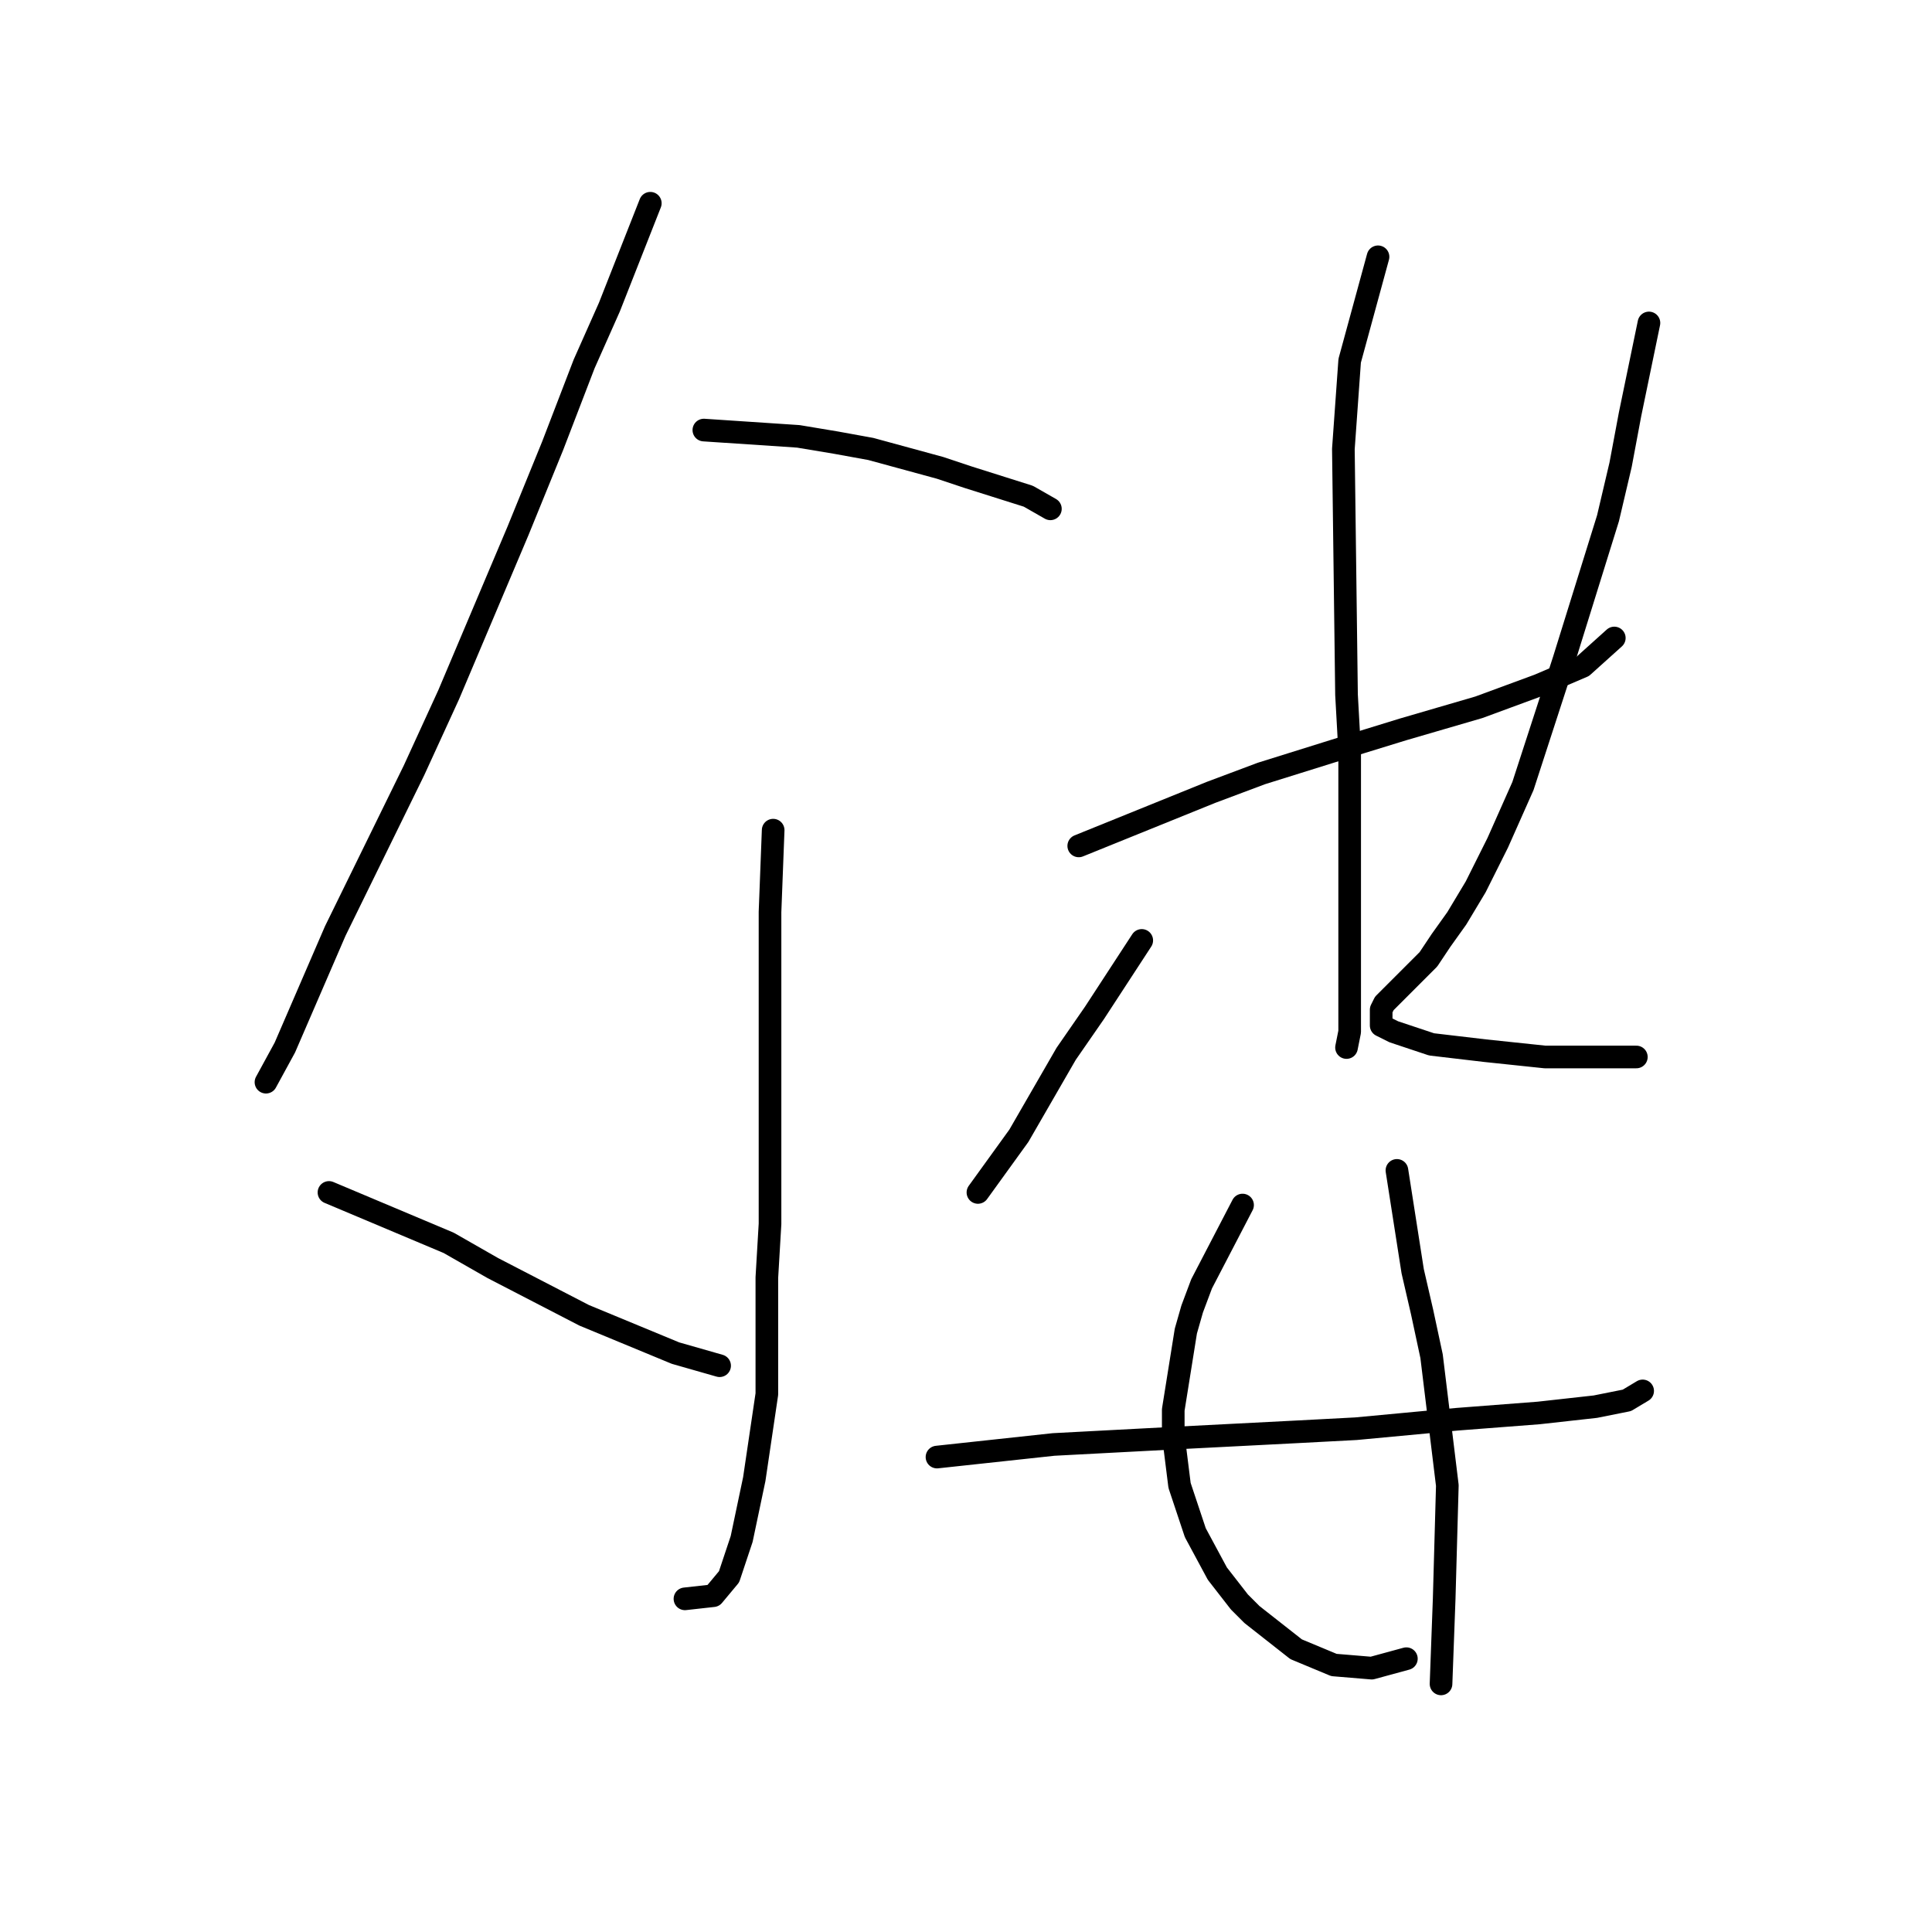 <?xml version="1.0" standalone="no"?>
    <svg width="256" height="256" xmlns="http://www.w3.org/2000/svg" version="1.1">
    <polyline stroke="black" stroke-width="3" stroke-linecap="round" fill="transparent" stroke-linejoin="round" points="86.169 26.931 80.742 40.707 77.402 48.22 73.228 59.074 68.636 70.344 59.453 92.051 54.861 102.069 44.425 123.358 37.746 138.803 35.242 143.395 35.242 143.395 " />
        <polyline stroke="black" stroke-width="3" stroke-linecap="round" fill="transparent" stroke-linejoin="round" points="93.265 56.986 105.788 57.821 110.797 58.656 115.389 59.491 124.572 61.996 128.329 63.248 136.26 65.753 139.182 67.422 139.182 67.422 " />
        <polyline stroke="black" stroke-width="3" stroke-linecap="round" fill="transparent" stroke-linejoin="round" points="102.448 110 102.031 120.854 102.031 126.698 102.031 132.542 102.031 162.179 101.613 169.276 101.613 184.721 99.944 195.991 98.274 203.922 96.604 208.932 94.517 211.436 90.76 211.854 90.76 211.854 " />
        <polyline stroke="black" stroke-width="3" stroke-linecap="round" fill="transparent" stroke-linejoin="round" points="43.59 158.005 59.453 164.684 65.297 168.023 77.402 174.285 89.508 179.294 95.352 180.964 95.352 180.964 " />
        <polyline stroke="black" stroke-width="3" stroke-linecap="round" fill="transparent" stroke-linejoin="round" points="151.288 124.61 145.026 134.211 141.27 139.638 135.008 150.491 129.581 158.005 129.581 158.005 " />
        <polyline stroke="black" stroke-width="3" stroke-linecap="round" fill="transparent" stroke-linejoin="round" points="142.939 112.087 160.471 104.991 167.15 102.487 180.508 98.312 185.935 96.642 195.953 93.72 203.884 90.798 209.728 88.294 213.903 84.537 213.903 84.537 " />
        <polyline stroke="black" stroke-width="3" stroke-linecap="round" fill="transparent" stroke-linejoin="round" points="182.595 34.028 178.838 47.803 178.004 59.491 178.421 92.051 178.838 99.564 178.838 112.087 178.838 122.941 178.838 131.289 178.838 136.716 178.421 138.803 178.421 138.803 " />
        <polyline stroke="black" stroke-width="3" stroke-linecap="round" fill="transparent" stroke-linejoin="round" points="218.494 42.794 215.99 54.899 214.738 61.578 213.068 68.675 207.224 87.459 201.797 104.156 198.458 111.67 195.536 117.514 193.031 121.688 190.944 124.61 189.274 127.115 187.604 128.785 185.935 130.454 185.517 130.872 184.265 132.124 183.43 132.959 183.013 133.794 183.013 134.629 183.013 135.046 183.013 135.881 184.682 136.716 189.692 138.386 196.788 139.221 204.719 140.055 210.981 140.055 214.738 140.055 216.825 140.055 216.825 140.055 " />
        <polyline stroke="black" stroke-width="3" stroke-linecap="round" fill="transparent" stroke-linejoin="round" points="124.155 193.069 139.6 191.4 147.531 190.982 155.462 190.565 171.742 189.73 179.673 189.312 193.031 188.06 203.884 187.225 211.398 186.39 215.572 185.555 217.66 184.303 217.66 184.303 " />
        <polyline stroke="black" stroke-width="3" stroke-linecap="round" fill="transparent" stroke-linejoin="round" points="164.646 159.675 159.219 170.111 157.967 173.45 157.132 176.372 155.462 186.808 155.462 190.147 156.297 196.826 158.384 203.088 161.306 208.514 164.228 212.271 165.898 213.941 171.742 218.533 176.751 220.62 181.76 221.037 186.352 219.785 186.352 219.785 " />
        <polyline stroke="black" stroke-width="3" stroke-linecap="round" fill="transparent" stroke-linejoin="round" points="185.1 155.083 187.187 168.441 188.439 173.867 189.692 179.711 191.779 196.826 191.361 211.854 190.944 223.124 190.944 223.124 " />
        </svg>